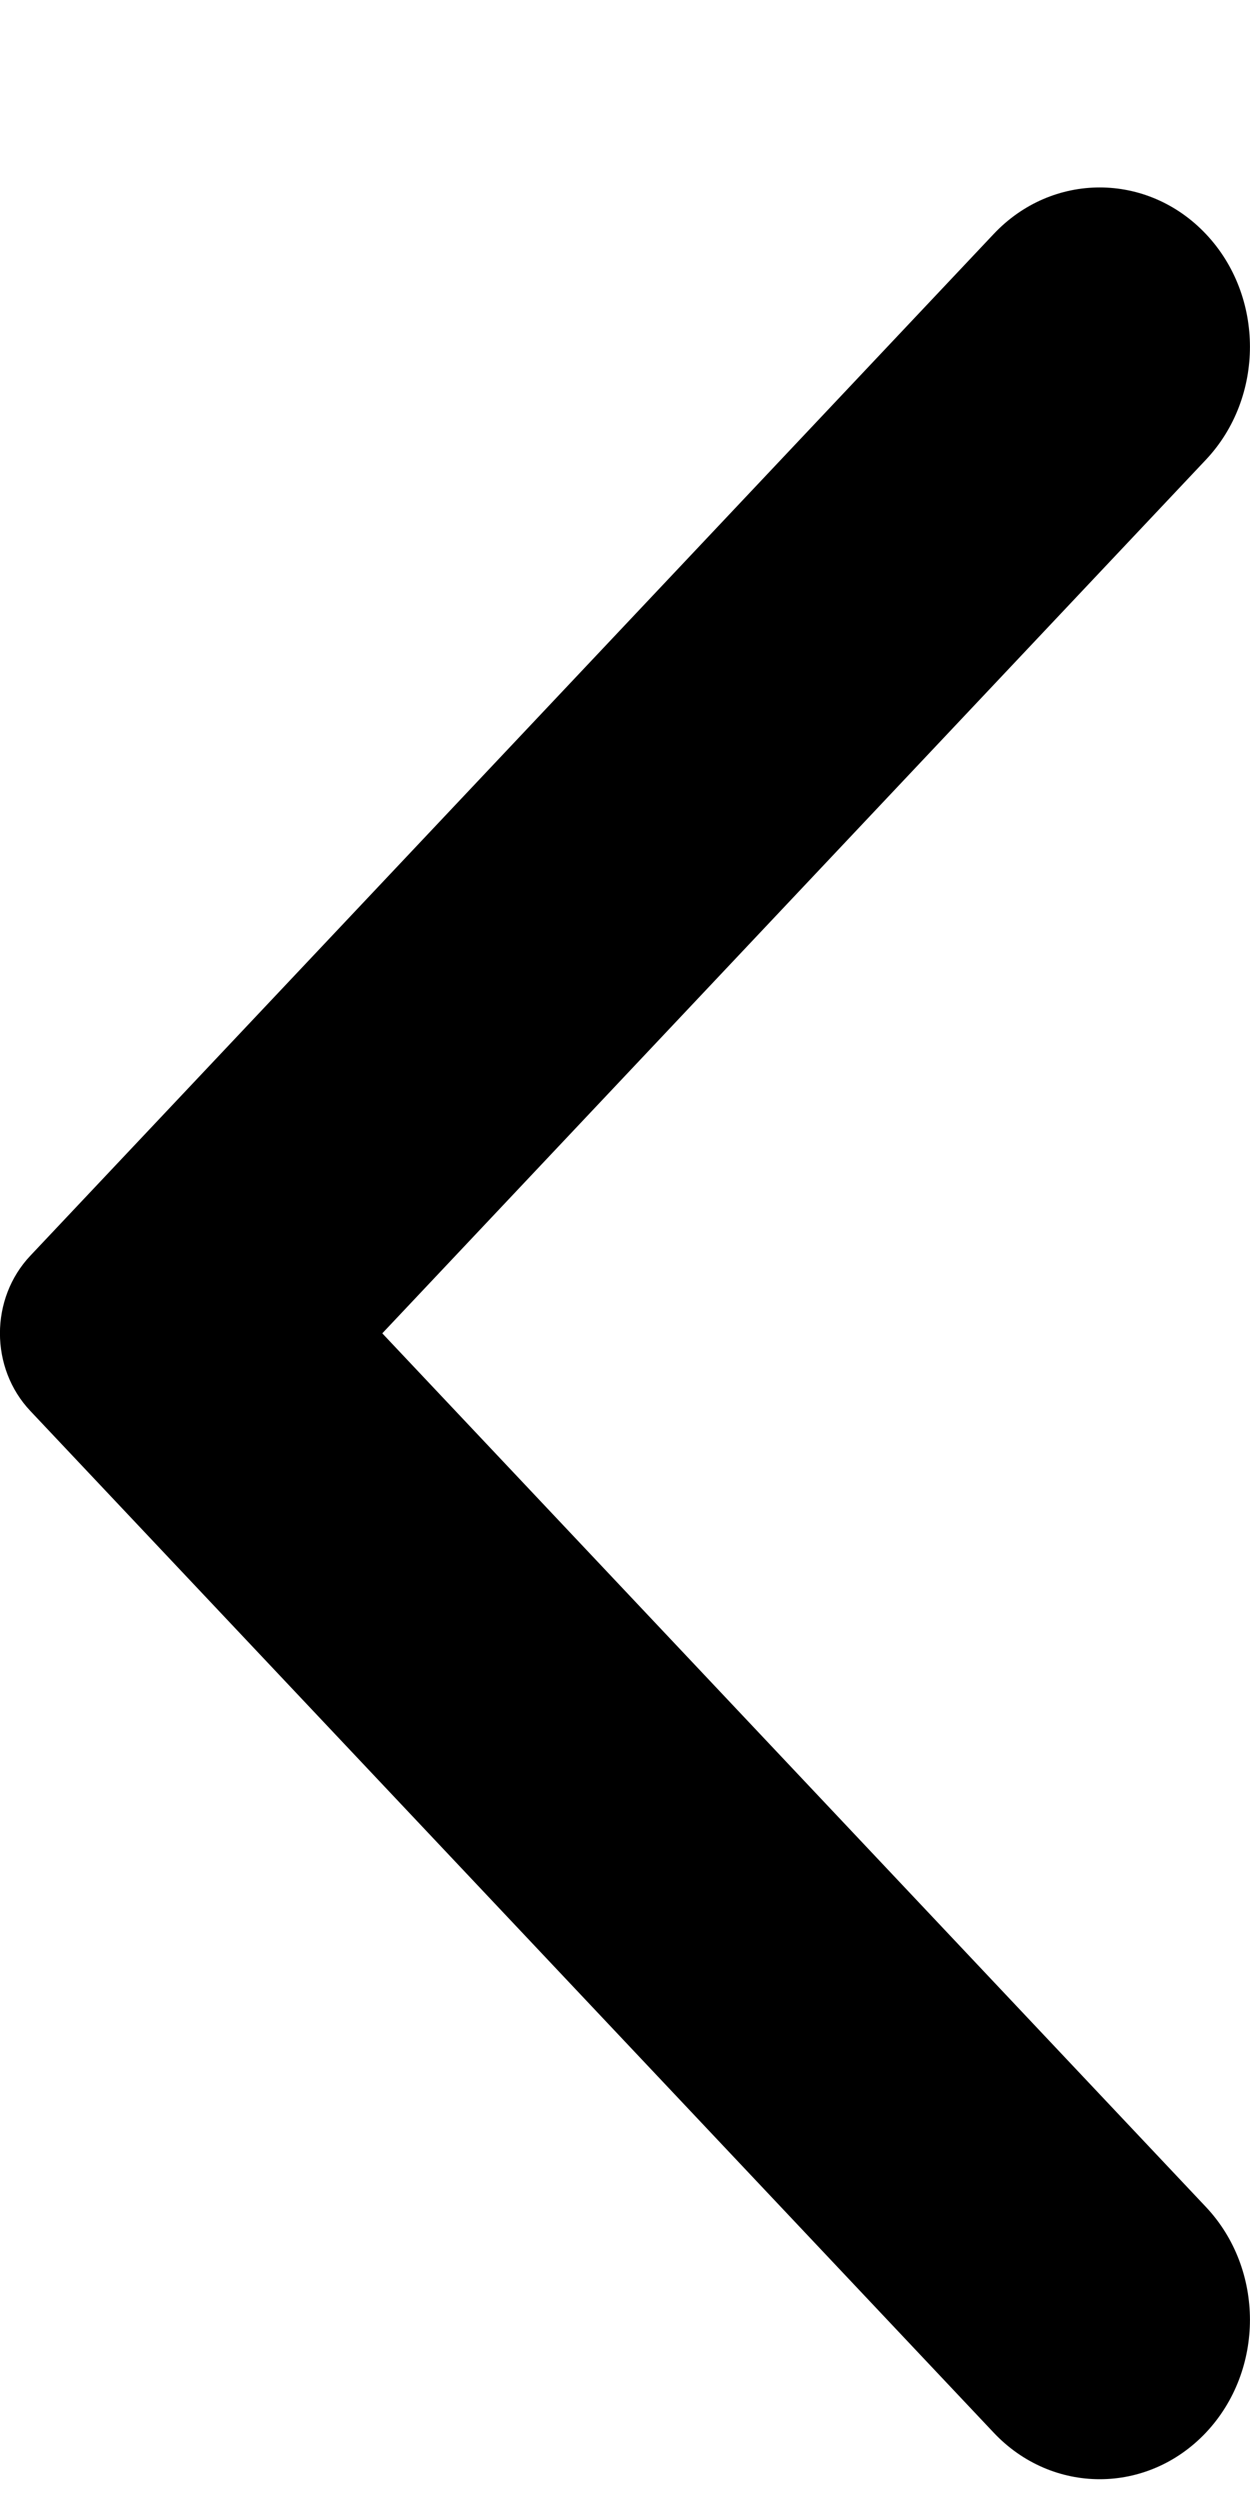 <svg viewBox="0 0 6 12" fill="currentColor" xmlns="http://www.w3.org/2000/svg"><path fill-rule="evenodd" clip-rule="evenodd" d="M4.769 11.676L0.146 6.773C-0.049 6.567 -0.049 6.233 0.146 6.027L4.769 1.124C5.05 0.825 5.507 0.825 5.789 1.124C6.07 1.422 6.07 1.907 5.789 2.206L1.835 6.4L5.789 10.594C6.07 10.893 6.07 11.377 5.789 11.676C5.507 11.975 5.05 11.975 4.769 11.676Z" fill="currentColor"></path></svg>